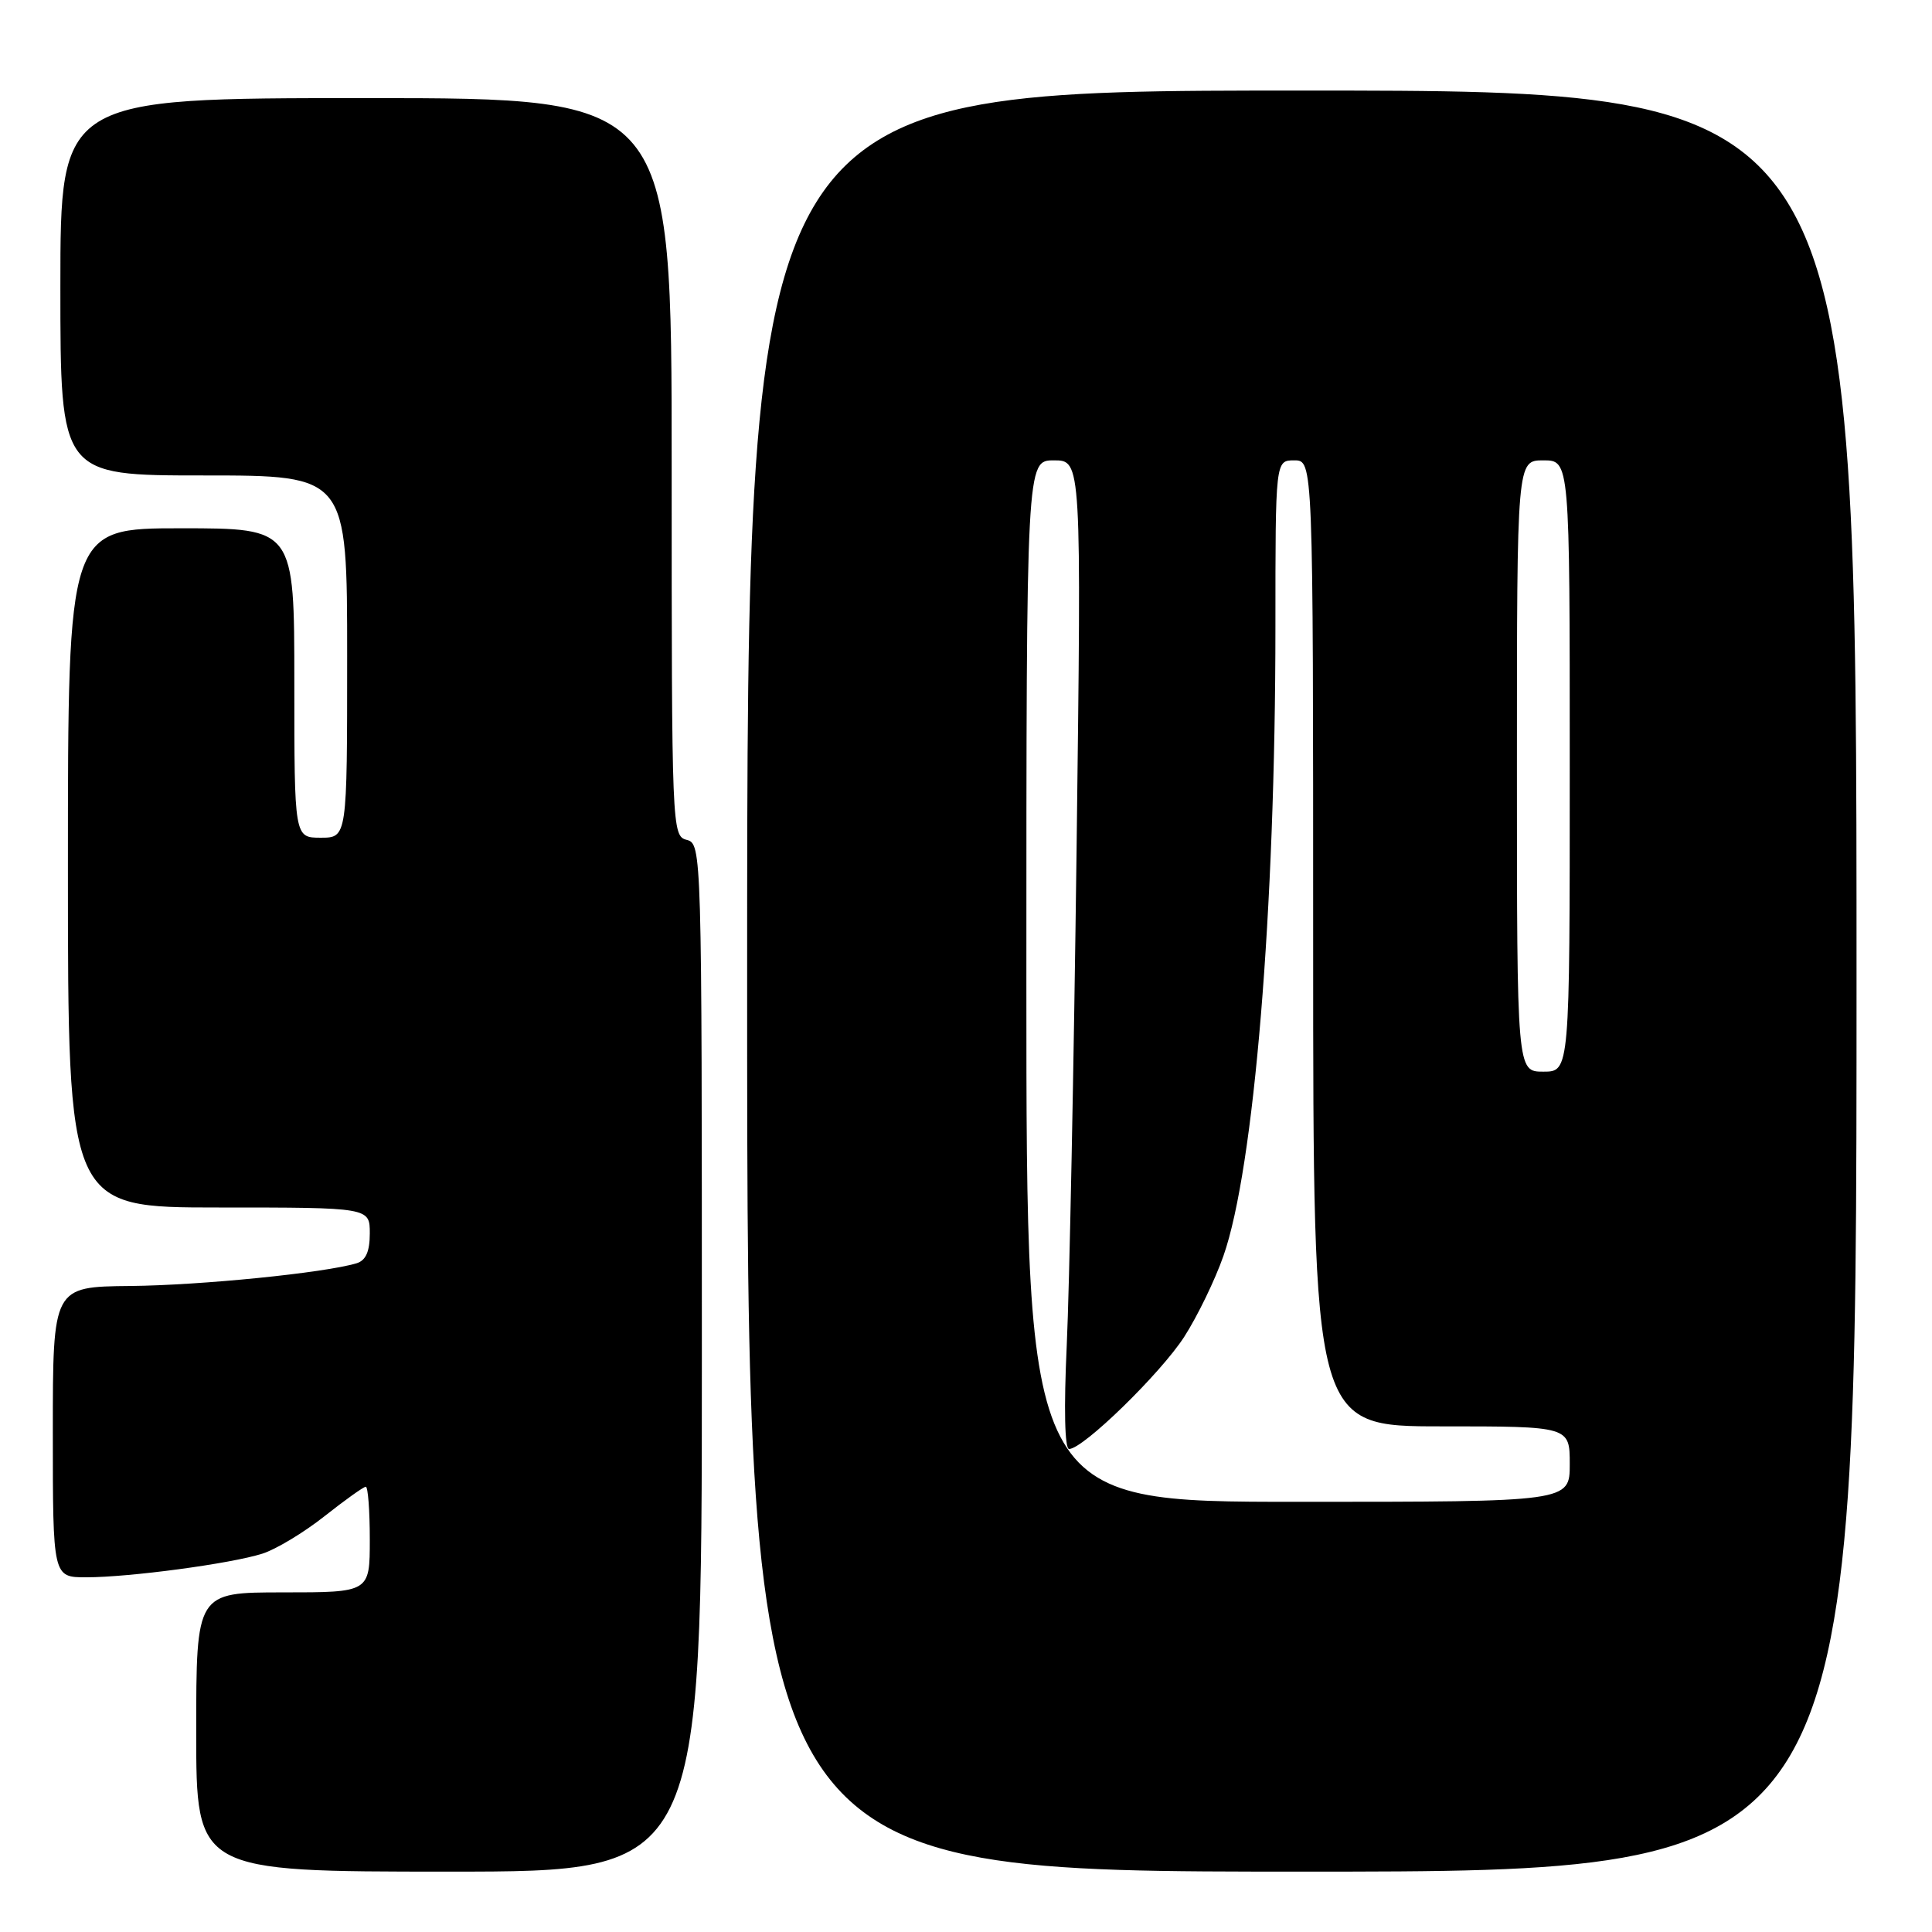 <?xml version="1.0" encoding="UTF-8" standalone="no"?>
<!DOCTYPE svg PUBLIC "-//W3C//DTD SVG 1.1//EN" "http://www.w3.org/Graphics/SVG/1.1/DTD/svg11.dtd" >
<svg xmlns="http://www.w3.org/2000/svg" xmlns:xlink="http://www.w3.org/1999/xlink" version="1.1" viewBox="0 0 256 256">
 <g >
 <path fill="currentColor"
d=" M 93.00 179.91 C 93.00 112.65 92.98 111.81 91.00 111.29 C 89.03 110.78 89.00 109.93 89.00 61.88 C 89.00 13.00 89.00 13.00 48.50 13.00 C 8.00 13.00 8.00 13.00 8.00 38.00 C 8.00 63.00 8.00 63.00 27.00 63.00 C 46.00 63.00 46.00 63.00 46.00 87.00 C 46.00 111.00 46.00 111.00 42.50 111.00 C 39.00 111.00 39.00 111.00 39.00 90.50 C 39.00 70.00 39.00 70.00 24.00 70.00 C 9.00 70.00 9.00 70.00 9.00 115.00 C 9.00 160.00 9.00 160.00 29.00 160.00 C 49.00 160.00 49.00 160.00 49.00 163.43 C 49.00 165.84 48.47 167.02 47.25 167.39 C 42.98 168.67 26.63 170.31 17.25 170.40 C 7.00 170.50 7.00 170.50 7.00 189.75 C 7.00 209.00 7.00 209.00 11.43 209.00 C 17.14 209.00 30.57 207.20 34.76 205.87 C 36.56 205.30 40.26 203.07 42.98 200.92 C 45.71 198.76 48.18 197.00 48.47 197.00 C 48.76 197.00 49.00 200.15 49.00 204.00 C 49.00 211.00 49.00 211.00 37.50 211.00 C 26.00 211.00 26.00 211.00 26.00 229.50 C 26.00 248.00 26.00 248.00 59.50 248.00 C 93.00 248.00 93.00 248.00 93.00 179.91 Z  M 246.00 130.00 C 246.00 12.00 246.00 12.00 172.50 12.00 C 99.00 12.00 99.00 12.00 99.00 130.00 C 99.00 248.00 99.00 248.00 172.50 248.00 C 246.00 248.00 246.00 248.00 246.00 130.00 Z  M 136.00 130.00 C 136.00 61.00 136.00 61.00 139.65 61.00 C 143.30 61.00 143.30 61.00 142.65 112.75 C 142.29 141.21 141.70 170.69 141.35 178.25 C 140.96 186.64 141.08 192.00 141.66 192.00 C 143.52 192.00 153.81 181.96 156.92 177.13 C 158.66 174.42 161.00 169.60 162.11 166.42 C 166.17 154.86 169.00 120.65 169.00 83.04 C 169.00 61.00 169.00 61.00 171.50 61.00 C 174.00 61.00 174.00 61.00 174.00 125.00 C 174.00 189.00 174.00 189.00 191.00 189.00 C 208.00 189.00 208.00 189.00 208.00 194.00 C 208.00 199.00 208.00 199.00 172.00 199.00 C 136.00 199.00 136.00 199.00 136.00 130.00 Z  M 201.00 101.50 C 201.00 61.00 201.00 61.00 204.50 61.00 C 208.00 61.00 208.00 61.00 208.00 101.50 C 208.00 142.00 208.00 142.00 204.50 142.00 C 201.00 142.00 201.00 142.00 201.00 101.50 Z "/>
</g>
</svg>